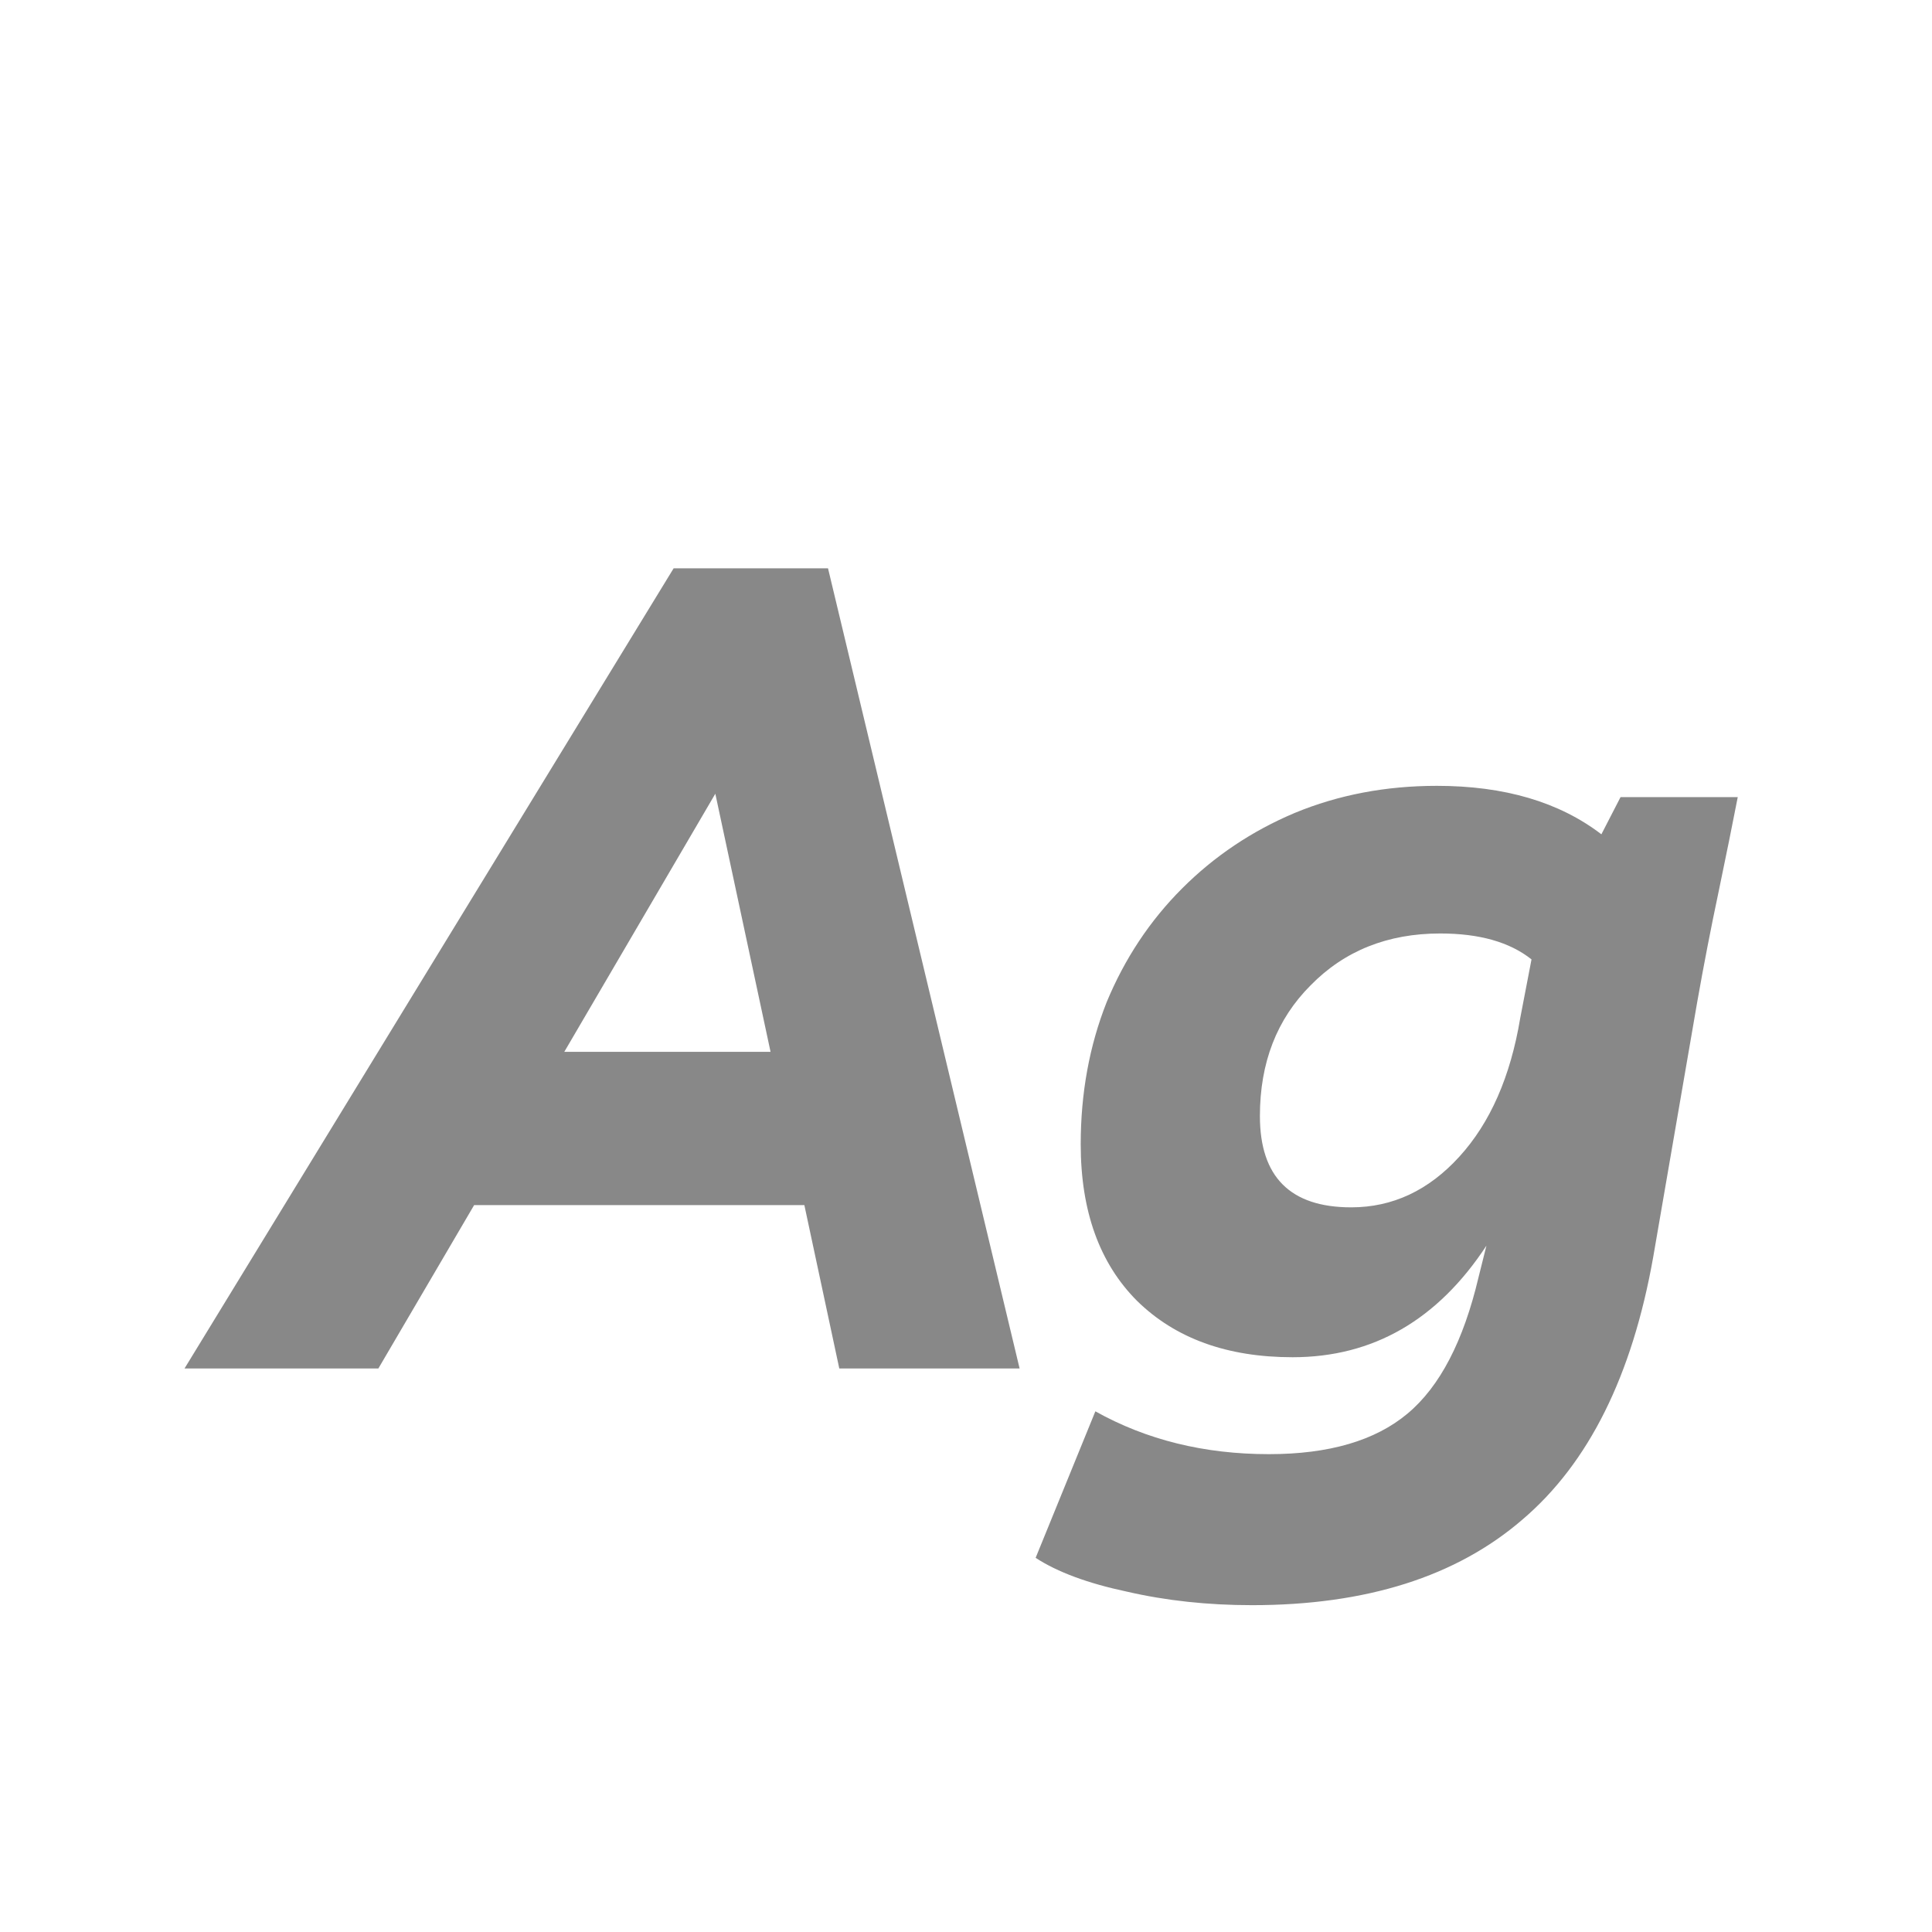 <svg width="24" height="24" viewBox="0 0 24 24" fill="none" xmlns="http://www.w3.org/2000/svg">
<path d="M2.292 17L8.368 7.06H10.286L12.666 17H10.426L9.992 14.97H5.89L4.7 17H2.292ZM7.01 13.066H9.572L8.886 9.86L7.01 13.066ZM15.553 19.94C15.002 19.94 14.485 19.884 13.999 19.772C13.514 19.669 13.136 19.529 12.865 19.352L13.607 17.532C14.242 17.887 14.96 18.064 15.763 18.064C16.51 18.064 17.084 17.896 17.485 17.56C17.887 17.224 18.18 16.659 18.367 15.866L18.465 15.474C17.858 16.398 17.056 16.86 16.057 16.86C15.245 16.86 14.601 16.627 14.125 16.16C13.659 15.693 13.425 15.045 13.425 14.214C13.425 13.579 13.533 12.991 13.747 12.45C13.971 11.909 14.284 11.437 14.685 11.036C15.086 10.635 15.553 10.322 16.085 10.098C16.627 9.874 17.215 9.762 17.849 9.762C18.689 9.762 19.37 9.963 19.893 10.364L20.131 9.902H21.587C21.522 10.238 21.442 10.63 21.349 11.078C21.256 11.517 21.167 11.974 21.083 12.45L20.537 15.614C20.276 17.089 19.735 18.176 18.913 18.876C18.092 19.585 16.972 19.94 15.553 19.94ZM16.785 14.998C17.299 14.998 17.747 14.788 18.129 14.368C18.512 13.948 18.764 13.374 18.885 12.646L19.025 11.918C18.755 11.703 18.377 11.596 17.891 11.596C17.238 11.596 16.701 11.811 16.281 12.24C15.861 12.66 15.651 13.201 15.651 13.864C15.651 14.62 16.029 14.998 16.785 14.998Z" fill="#888888"/>
</svg>
